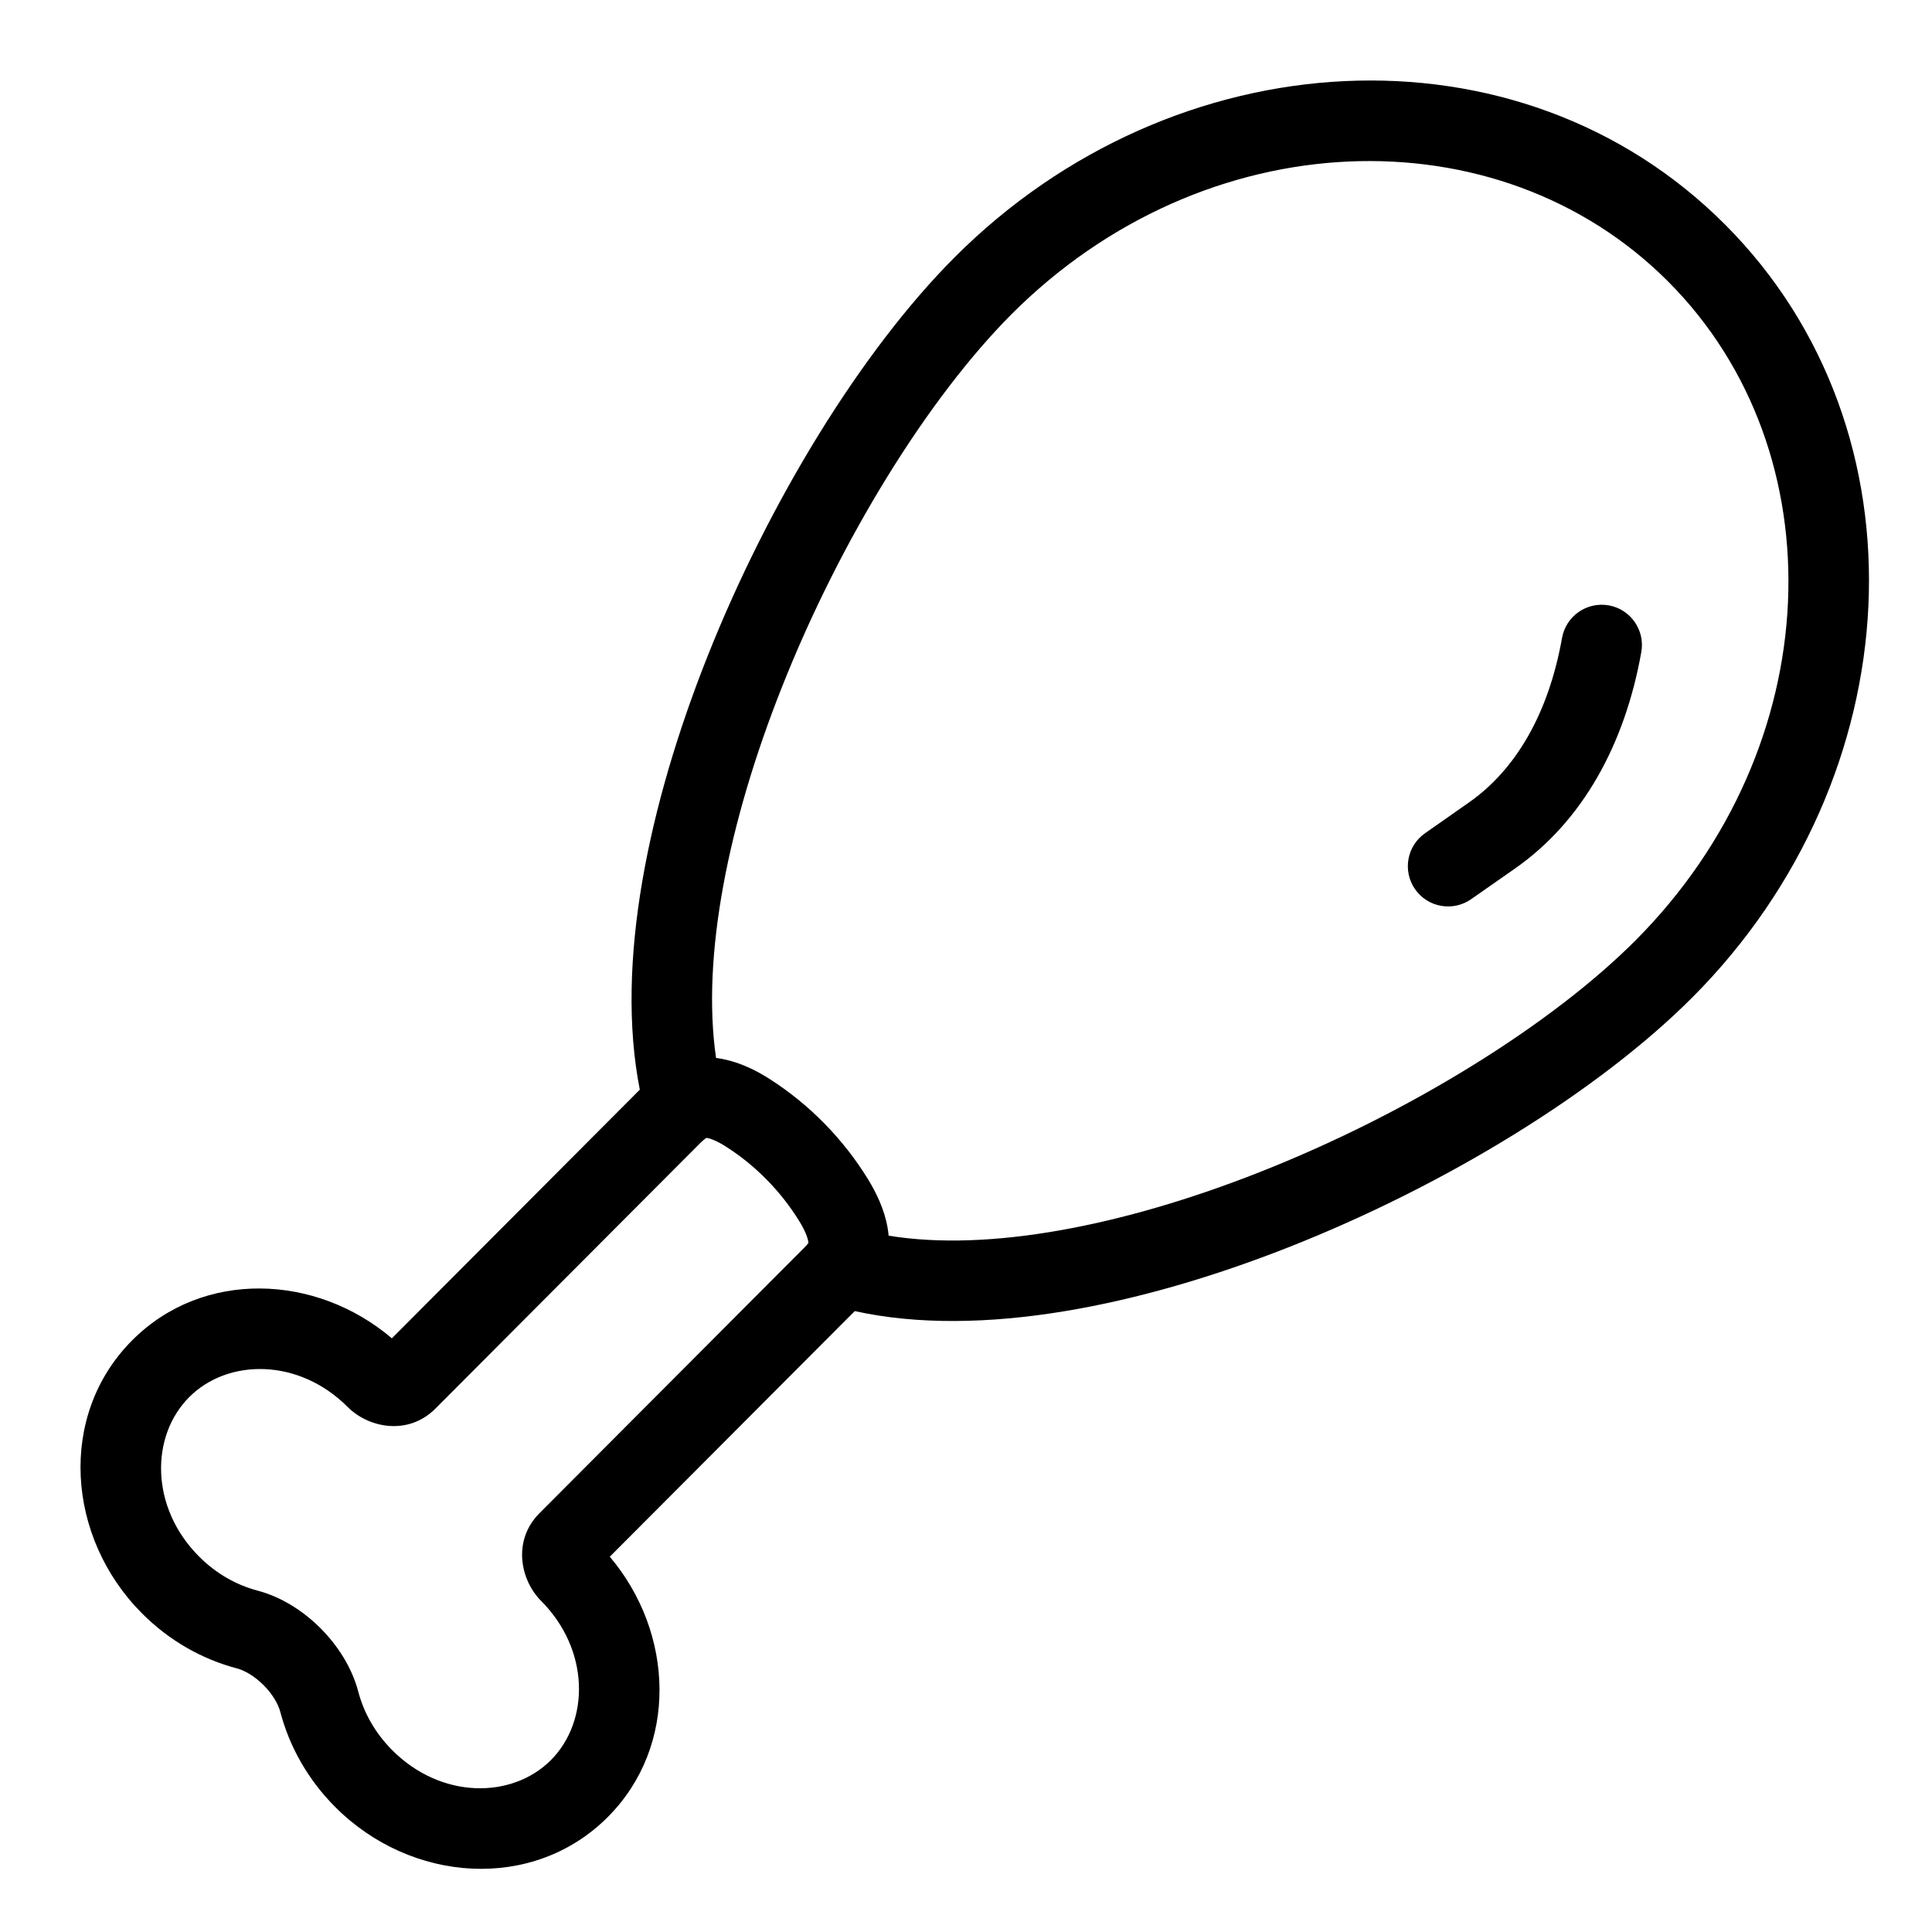 <svg width="24" height="24" viewBox="0 0 24 24" xmlns="http://www.w3.org/2000/svg">
<path fill-rule="evenodd" clip-rule="evenodd" d="M20.723 3.498C18.612 1.381 14.961 1.502 12.564 3.905C11.537 4.936 10.445 6.685 9.71 8.544C9.048 10.216 8.712 11.882 8.895 13.142C8.926 13.146 8.955 13.151 8.984 13.157C9.205 13.201 9.405 13.304 9.561 13.404C10.055 13.719 10.477 14.151 10.783 14.649C10.882 14.811 10.985 15.018 11.025 15.246C11.031 15.28 11.036 15.315 11.039 15.35C12.287 15.554 13.955 15.227 15.637 14.565C17.51 13.828 19.279 12.723 20.317 11.682C22.714 9.278 22.835 5.615 20.723 3.498ZM10.618 16.287C12.186 16.632 14.179 16.214 16.004 15.495C17.968 14.722 19.865 13.551 21.025 12.388C23.749 9.657 23.992 5.359 21.431 2.791C18.87 0.223 14.581 0.467 11.856 3.199C10.708 4.35 9.551 6.227 8.78 8.176C8.063 9.988 7.638 11.965 7.948 13.536L4.868 16.625C3.925 15.823 2.521 15.768 1.642 16.65C0.712 17.582 0.827 19.102 1.764 20.042C2.104 20.383 2.514 20.613 2.945 20.726C3.039 20.751 3.162 20.821 3.275 20.934C3.387 21.047 3.457 21.17 3.482 21.266C3.595 21.696 3.825 22.108 4.165 22.448C5.102 23.389 6.62 23.505 7.551 22.571C8.43 21.689 8.375 20.283 7.575 19.338L10.618 16.287ZM19.984 7.52C20.256 7.568 20.437 7.828 20.389 8.1C20.184 9.251 19.657 10.204 18.82 10.789L18.275 11.17C18.049 11.328 17.737 11.273 17.579 11.047C17.421 10.82 17.476 10.509 17.702 10.351L18.247 9.969C18.816 9.572 19.234 8.883 19.404 7.925C19.453 7.653 19.712 7.472 19.984 7.52ZM8.774 14.135C8.747 14.155 8.721 14.177 8.697 14.201L5.409 17.498C5.069 17.839 4.577 17.737 4.32 17.479C3.711 16.868 2.83 16.874 2.35 17.356C1.868 17.839 1.863 18.724 2.472 19.335C2.687 19.551 2.941 19.691 3.199 19.759C3.501 19.839 3.774 20.018 3.983 20.228C4.192 20.438 4.37 20.71 4.45 21.012C4.518 21.272 4.658 21.527 4.873 21.742C5.482 22.353 6.362 22.347 6.843 21.865C7.325 21.382 7.33 20.497 6.721 19.886C6.464 19.628 6.363 19.137 6.701 18.798L9.989 15.501C10.009 15.482 10.027 15.461 10.043 15.441C10.043 15.436 10.042 15.43 10.04 15.421C10.031 15.367 9.998 15.282 9.931 15.173C9.703 14.802 9.387 14.479 9.023 14.247C8.919 14.18 8.839 14.147 8.788 14.137C8.782 14.136 8.777 14.135 8.774 14.135Z"/>
</svg>
